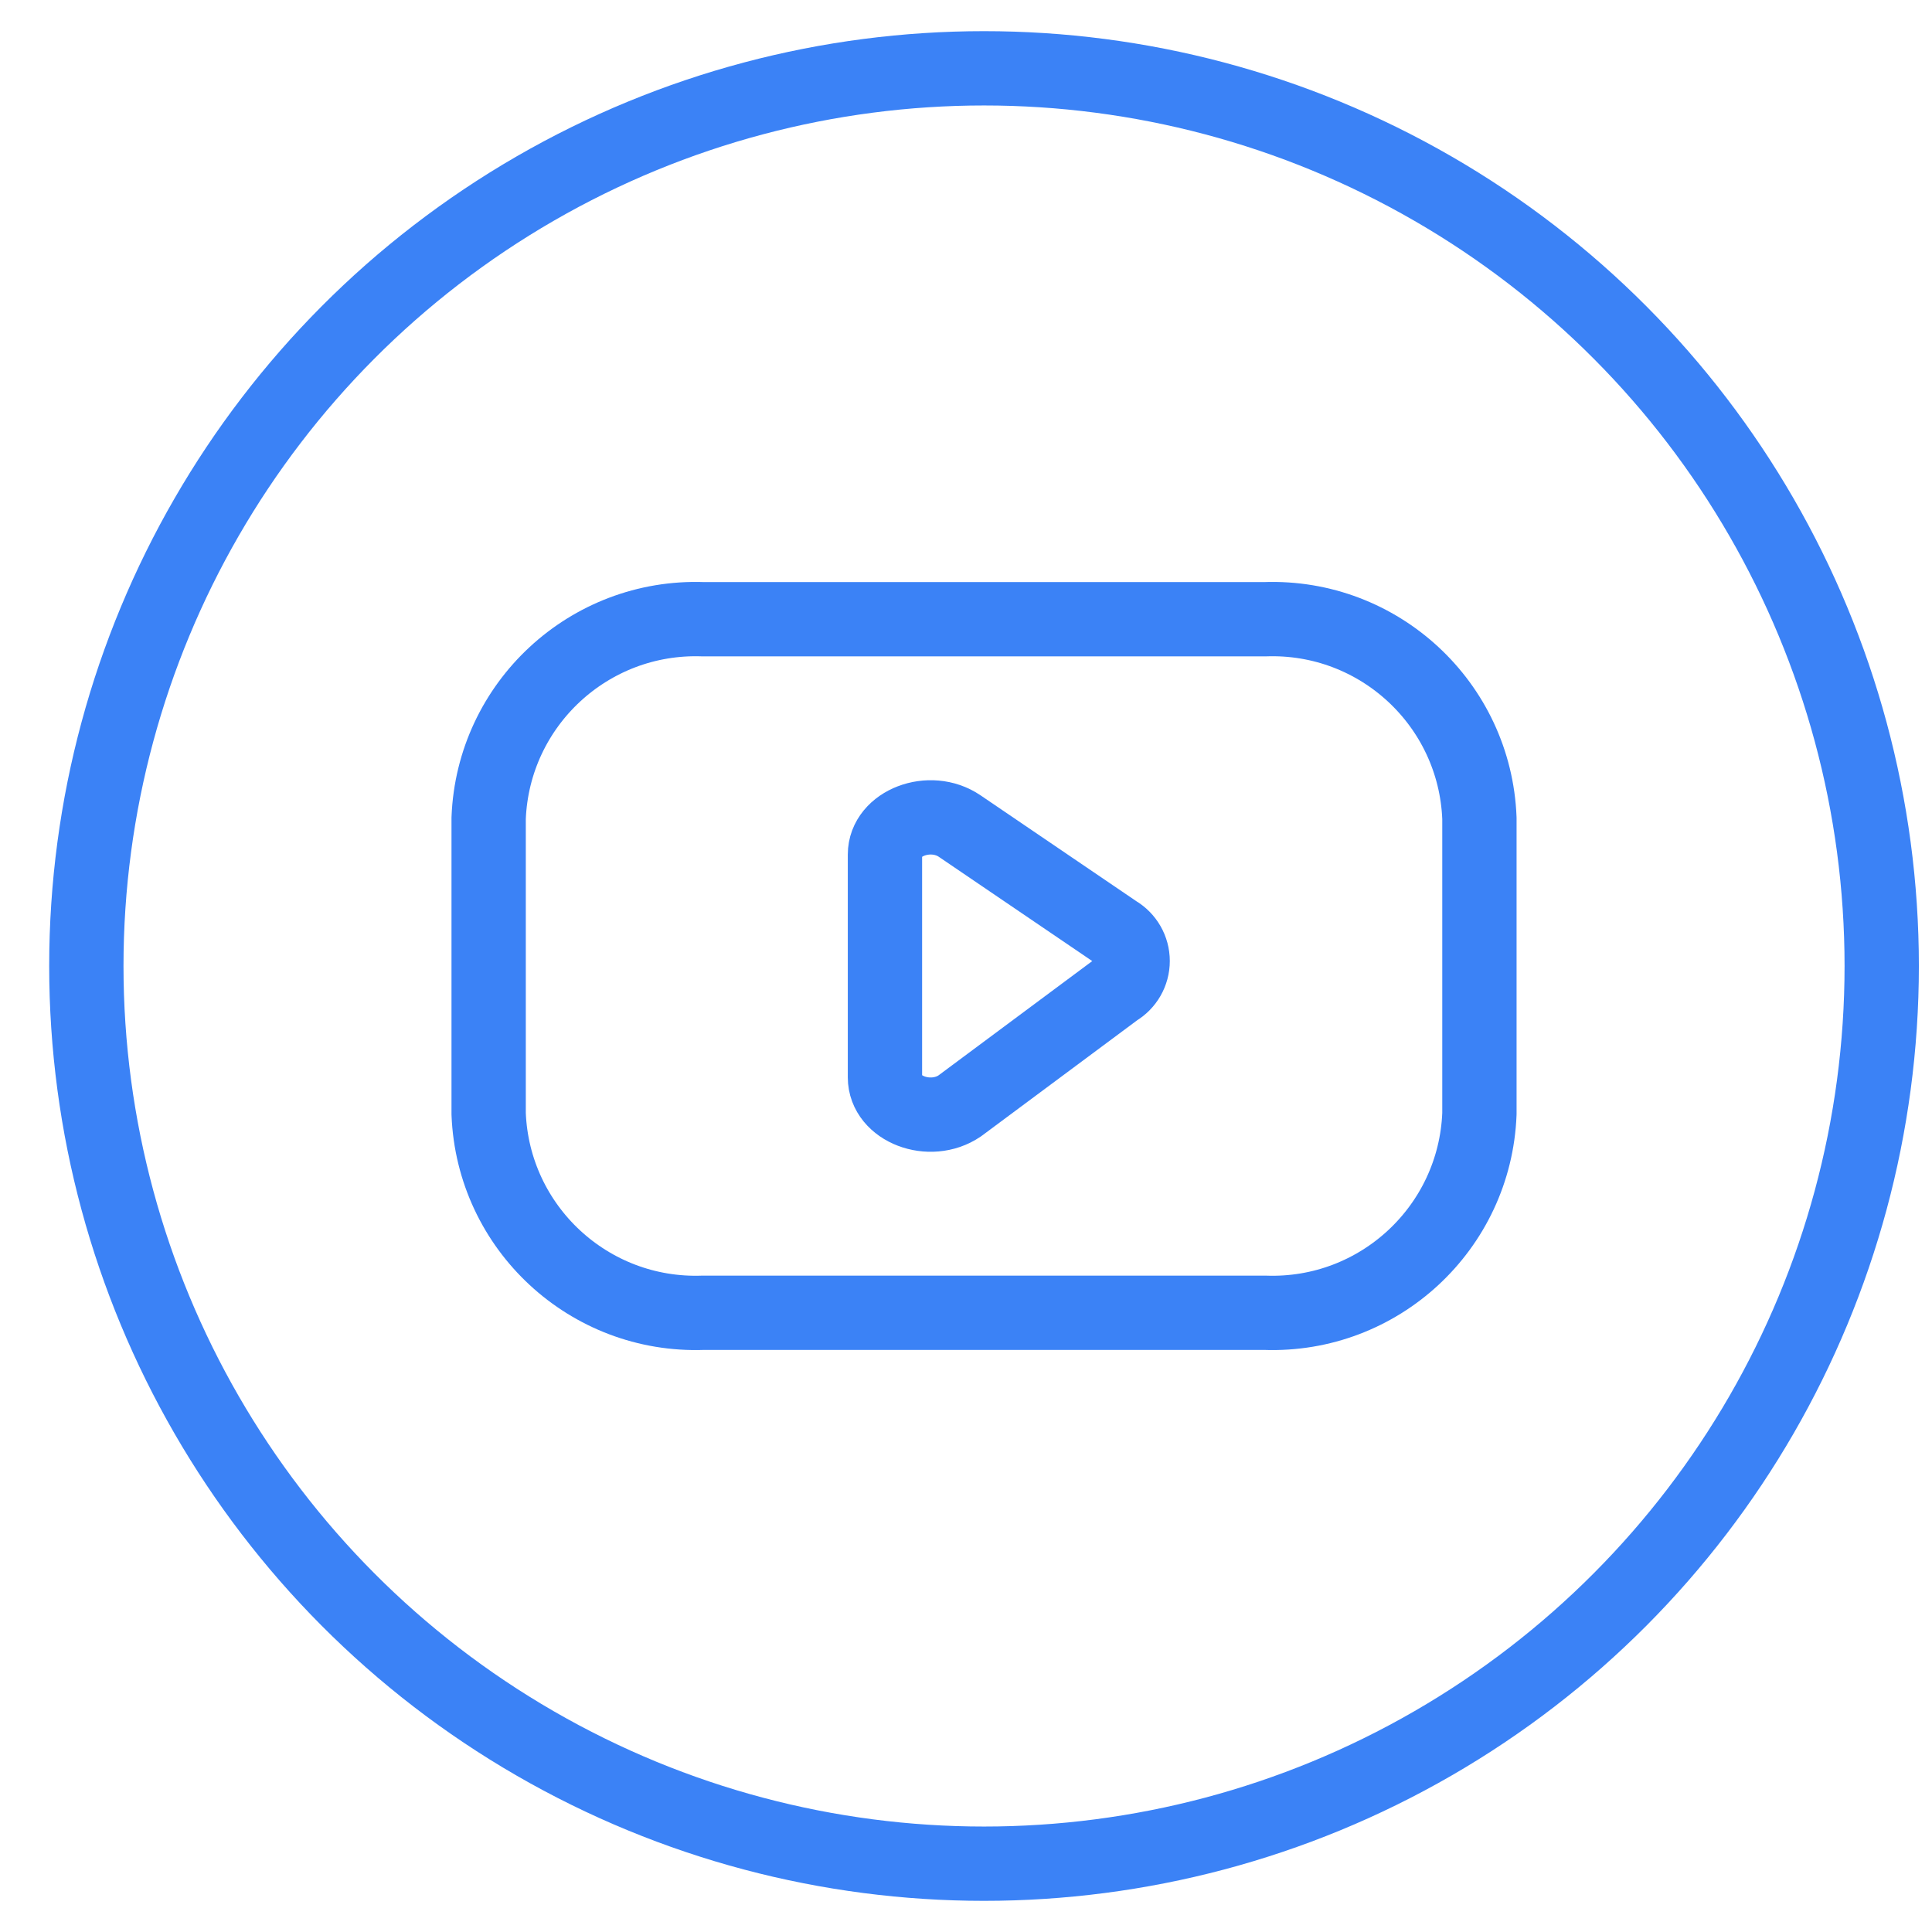 <svg xmlns="http://www.w3.org/2000/svg" fill="none" viewBox="0 0 39 39" id="Youtube">
  <path stroke="#3b82f6" stroke-linecap="round" stroke-linejoin="round" stroke-width="1.5" d="M25.532 26.5C27.837 26.584 29.774 24.787 29.864 22.483V16.517C29.774 14.213 27.837 12.416 25.532 12.5H14.196C11.892 12.416 9.954 14.213 9.864 16.517V22.483C9.954 24.787 11.892 26.584 14.196 26.5H25.532Z" clip-rule="evenodd" class="colorStroke000000 svgStroke"></path>
  <path stroke="#3b82f6" stroke-linecap="round" stroke-linejoin="round" stroke-width="1.5" d="M19.372 16.675L22.533 18.823C22.738 18.943 22.864 19.162 22.864 19.399C22.864 19.636 22.738 19.855 22.533 19.975L19.372 22.325C18.772 22.732 17.864 22.385 17.864 21.749V17.249C17.864 16.616 18.773 16.268 19.372 16.675Z" clip-rule="evenodd" class="colorStroke000000 svgStroke"></path>
  <circle cx="19.864" cy="19.5" r="18.121" stroke="#3b82f6" stroke-linecap="round" stroke-linejoin="round" stroke-width="1.5" class="colorStroke000000 svgStroke"></circle>
</svg>
